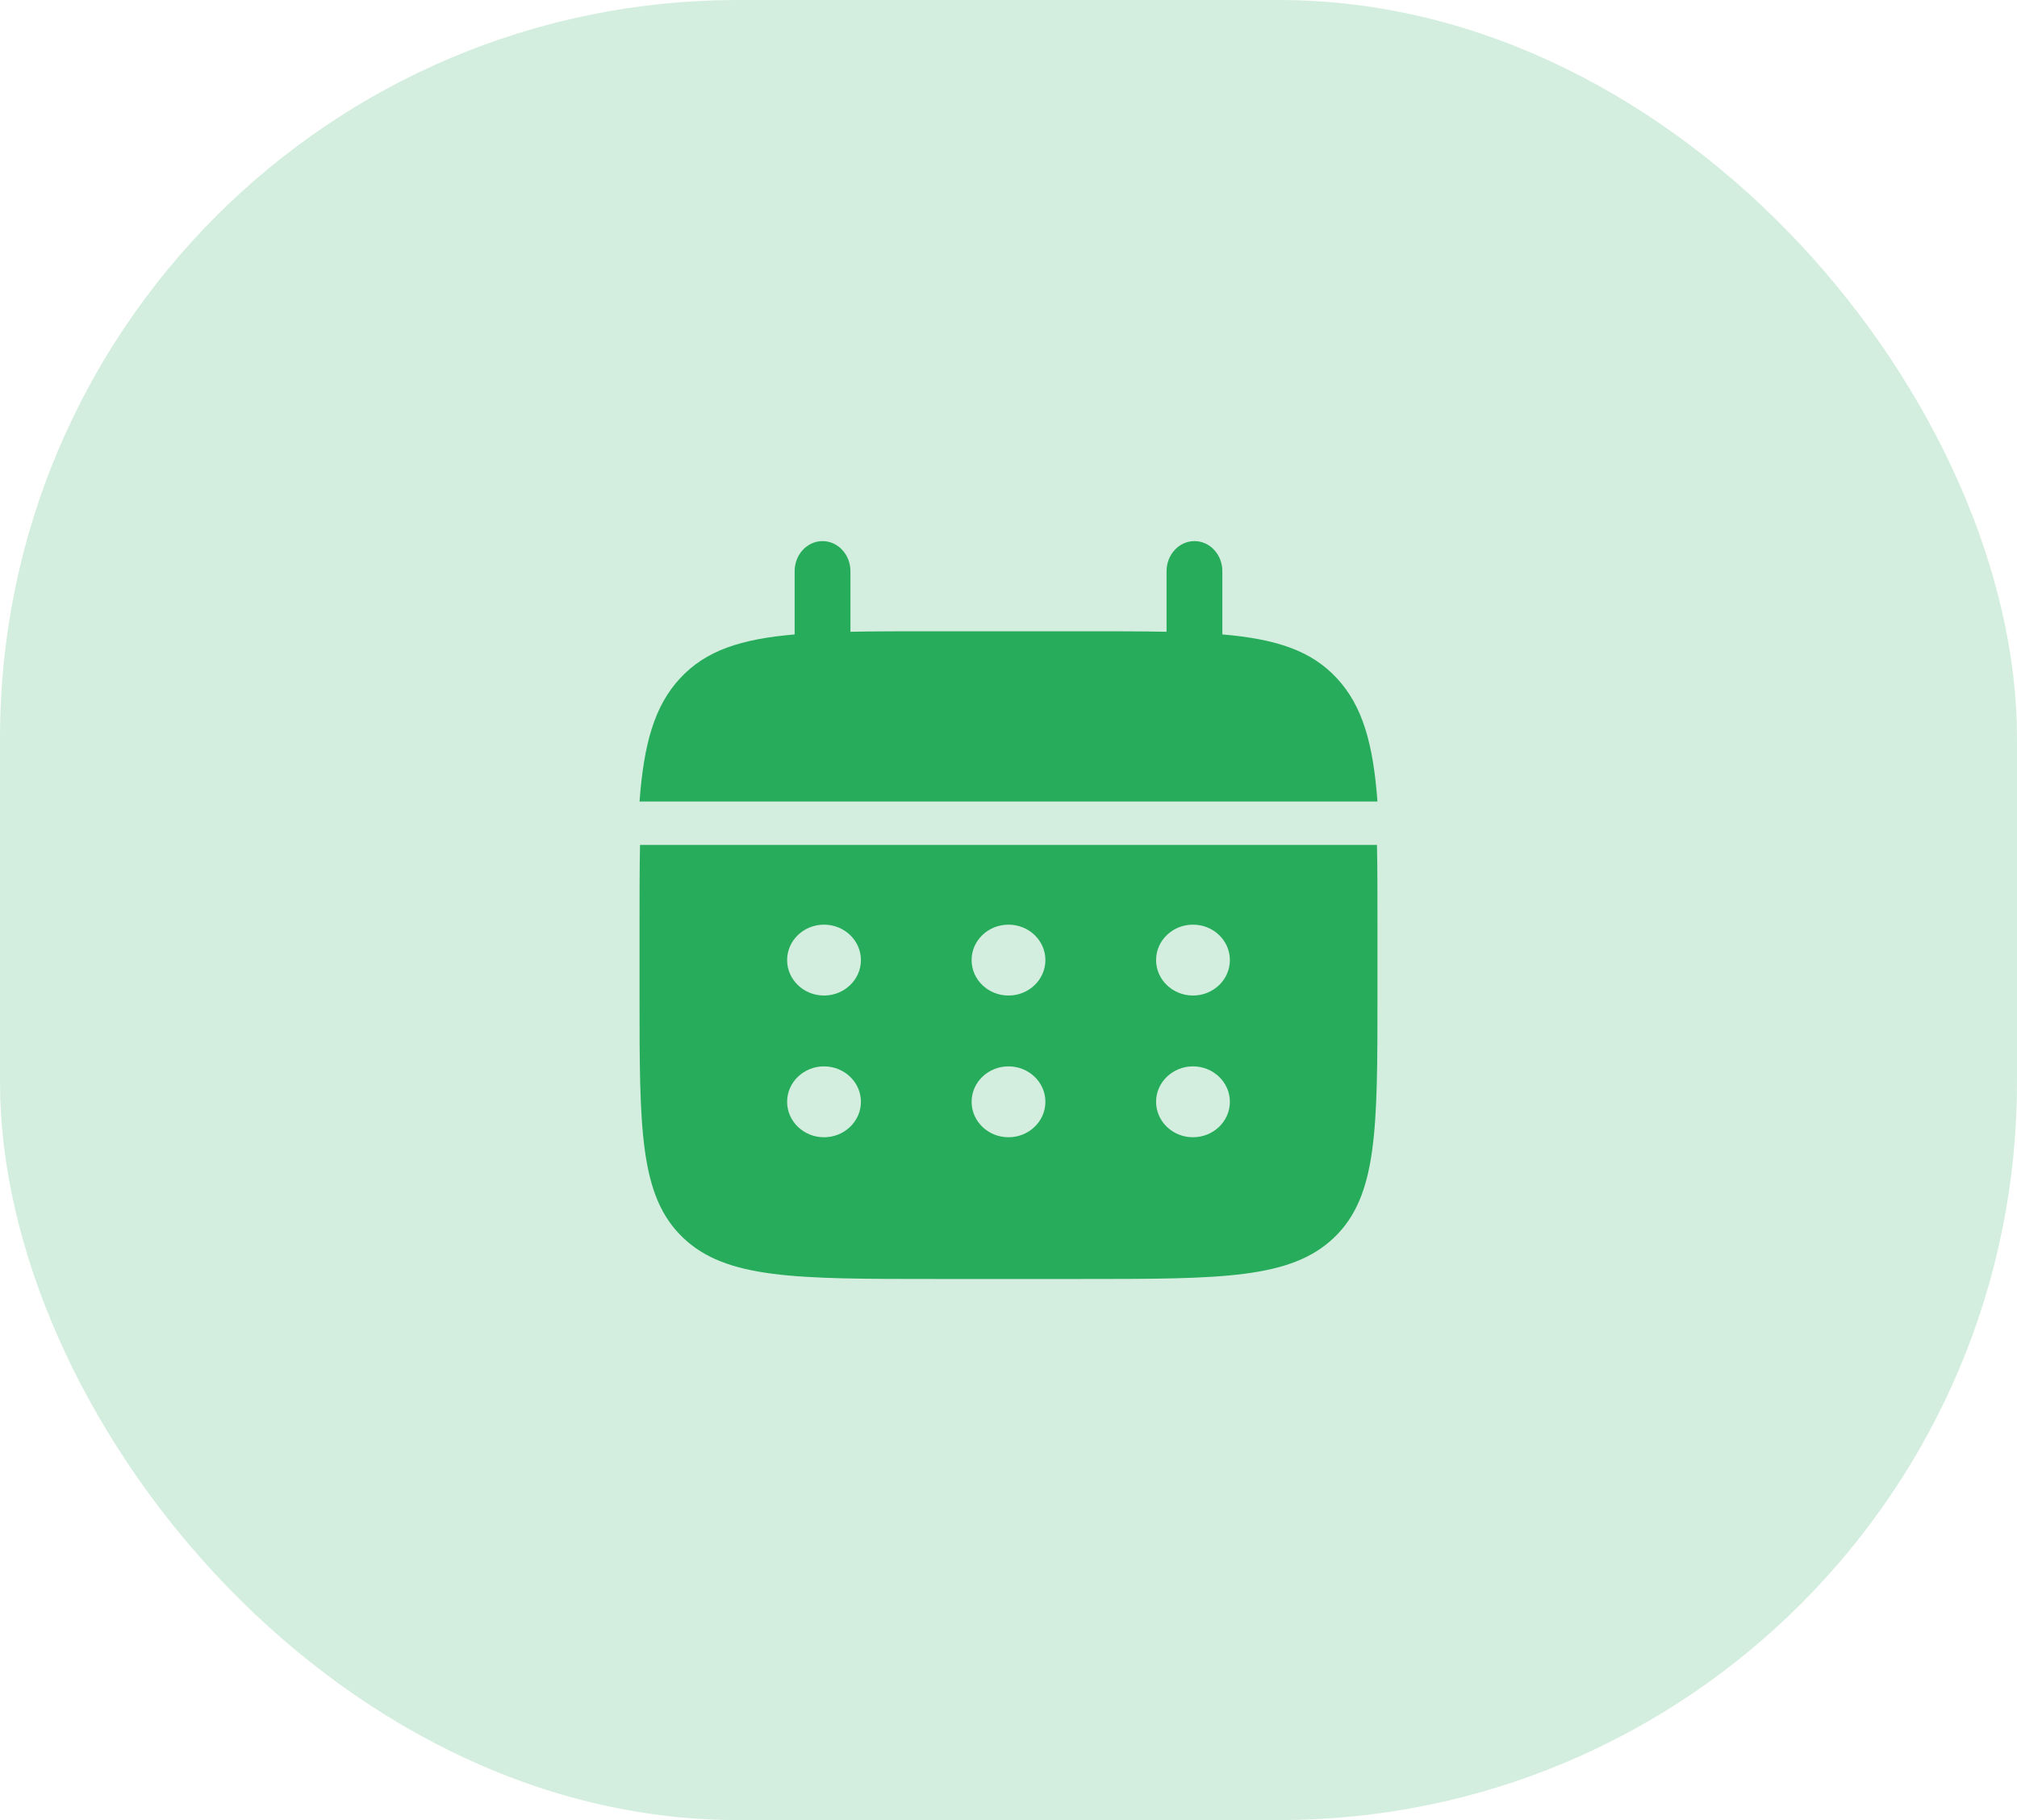 <svg width="41" height="37" viewBox="0 0 41 37" fill="none" xmlns="http://www.w3.org/2000/svg">
<g filter="url(#filter0_b_575_300)">
<rect width="41" height="37" rx="15" fill="#27AC5B" fill-opacity="0.2"/>
<path fill-rule="evenodd" clip-rule="evenodd" d="M16.72 11C17.033 11 17.287 11.274 17.287 11.611V12.843C17.79 12.833 18.354 12.833 18.988 12.833H18.988H22.012H22.012C22.646 12.833 23.21 12.833 23.713 12.843V11.611C23.713 11.274 23.967 11 24.28 11C24.593 11 24.847 11.274 24.847 11.611V12.897C25.935 12.991 26.649 13.221 27.174 13.787C27.699 14.352 27.913 15.122 28 16.294H13C13.087 15.122 13.301 14.352 13.826 13.787C14.351 13.221 15.065 12.991 16.153 12.897V11.611C16.153 11.274 16.407 11 16.72 11ZM13.01 17.176C13 17.656 13 18.193 13 18.797V20.238C13 22.954 13 24.312 13.879 25.156C14.757 26 16.172 26 19 26H22C24.828 26 26.243 26 27.121 25.156C28 24.312 28 22.954 28 20.238V18.797C28 18.193 28 17.656 27.99 17.176H13.01ZM25 19.517C25 19.915 24.664 20.238 24.25 20.238C23.836 20.238 23.5 19.915 23.5 19.517C23.5 19.119 23.836 18.797 24.25 18.797C24.664 18.797 25 19.119 25 19.517ZM25 22.398C25 22.796 24.664 23.119 24.25 23.119C23.836 23.119 23.5 22.796 23.5 22.398C23.5 22.001 23.836 21.678 24.25 21.678C24.664 21.678 25 22.001 25 22.398ZM20.5 20.238C20.914 20.238 21.25 19.915 21.25 19.517C21.25 19.119 20.914 18.797 20.5 18.797C20.086 18.797 19.75 19.119 19.75 19.517C19.75 19.915 20.086 20.238 20.5 20.238ZM20.5 23.119C20.914 23.119 21.25 22.796 21.25 22.398C21.25 22.001 20.914 21.678 20.5 21.678C20.086 21.678 19.75 22.001 19.75 22.398C19.75 22.796 20.086 23.119 20.5 23.119ZM17.5 19.517C17.5 19.915 17.164 20.238 16.75 20.238C16.336 20.238 16 19.915 16 19.517C16 19.119 16.336 18.797 16.75 18.797C17.164 18.797 17.5 19.119 17.5 19.517ZM17.5 22.398C17.5 22.796 17.164 23.119 16.75 23.119C16.336 23.119 16 22.796 16 22.398C16 22.001 16.336 21.678 16.75 21.678C17.164 21.678 17.5 22.001 17.5 22.398Z" fill="#27AC5B"/>
</g>
<defs>
<filter id="filter0_b_575_300" x="-30" y="-30" width="101" height="97" filterUnits="userSpaceOnUse" color-interpolation-filters="sRGB">
<feFlood flood-opacity="0" result="BackgroundImageFix"/>
<feGaussianBlur in="BackgroundImageFix" stdDeviation="15"/>
<feComposite in2="SourceAlpha" operator="in" result="effect1_backgroundBlur_575_300"/>
<feBlend mode="normal" in="SourceGraphic" in2="effect1_backgroundBlur_575_300" result="shape"/>
</filter>
</defs>
</svg>
